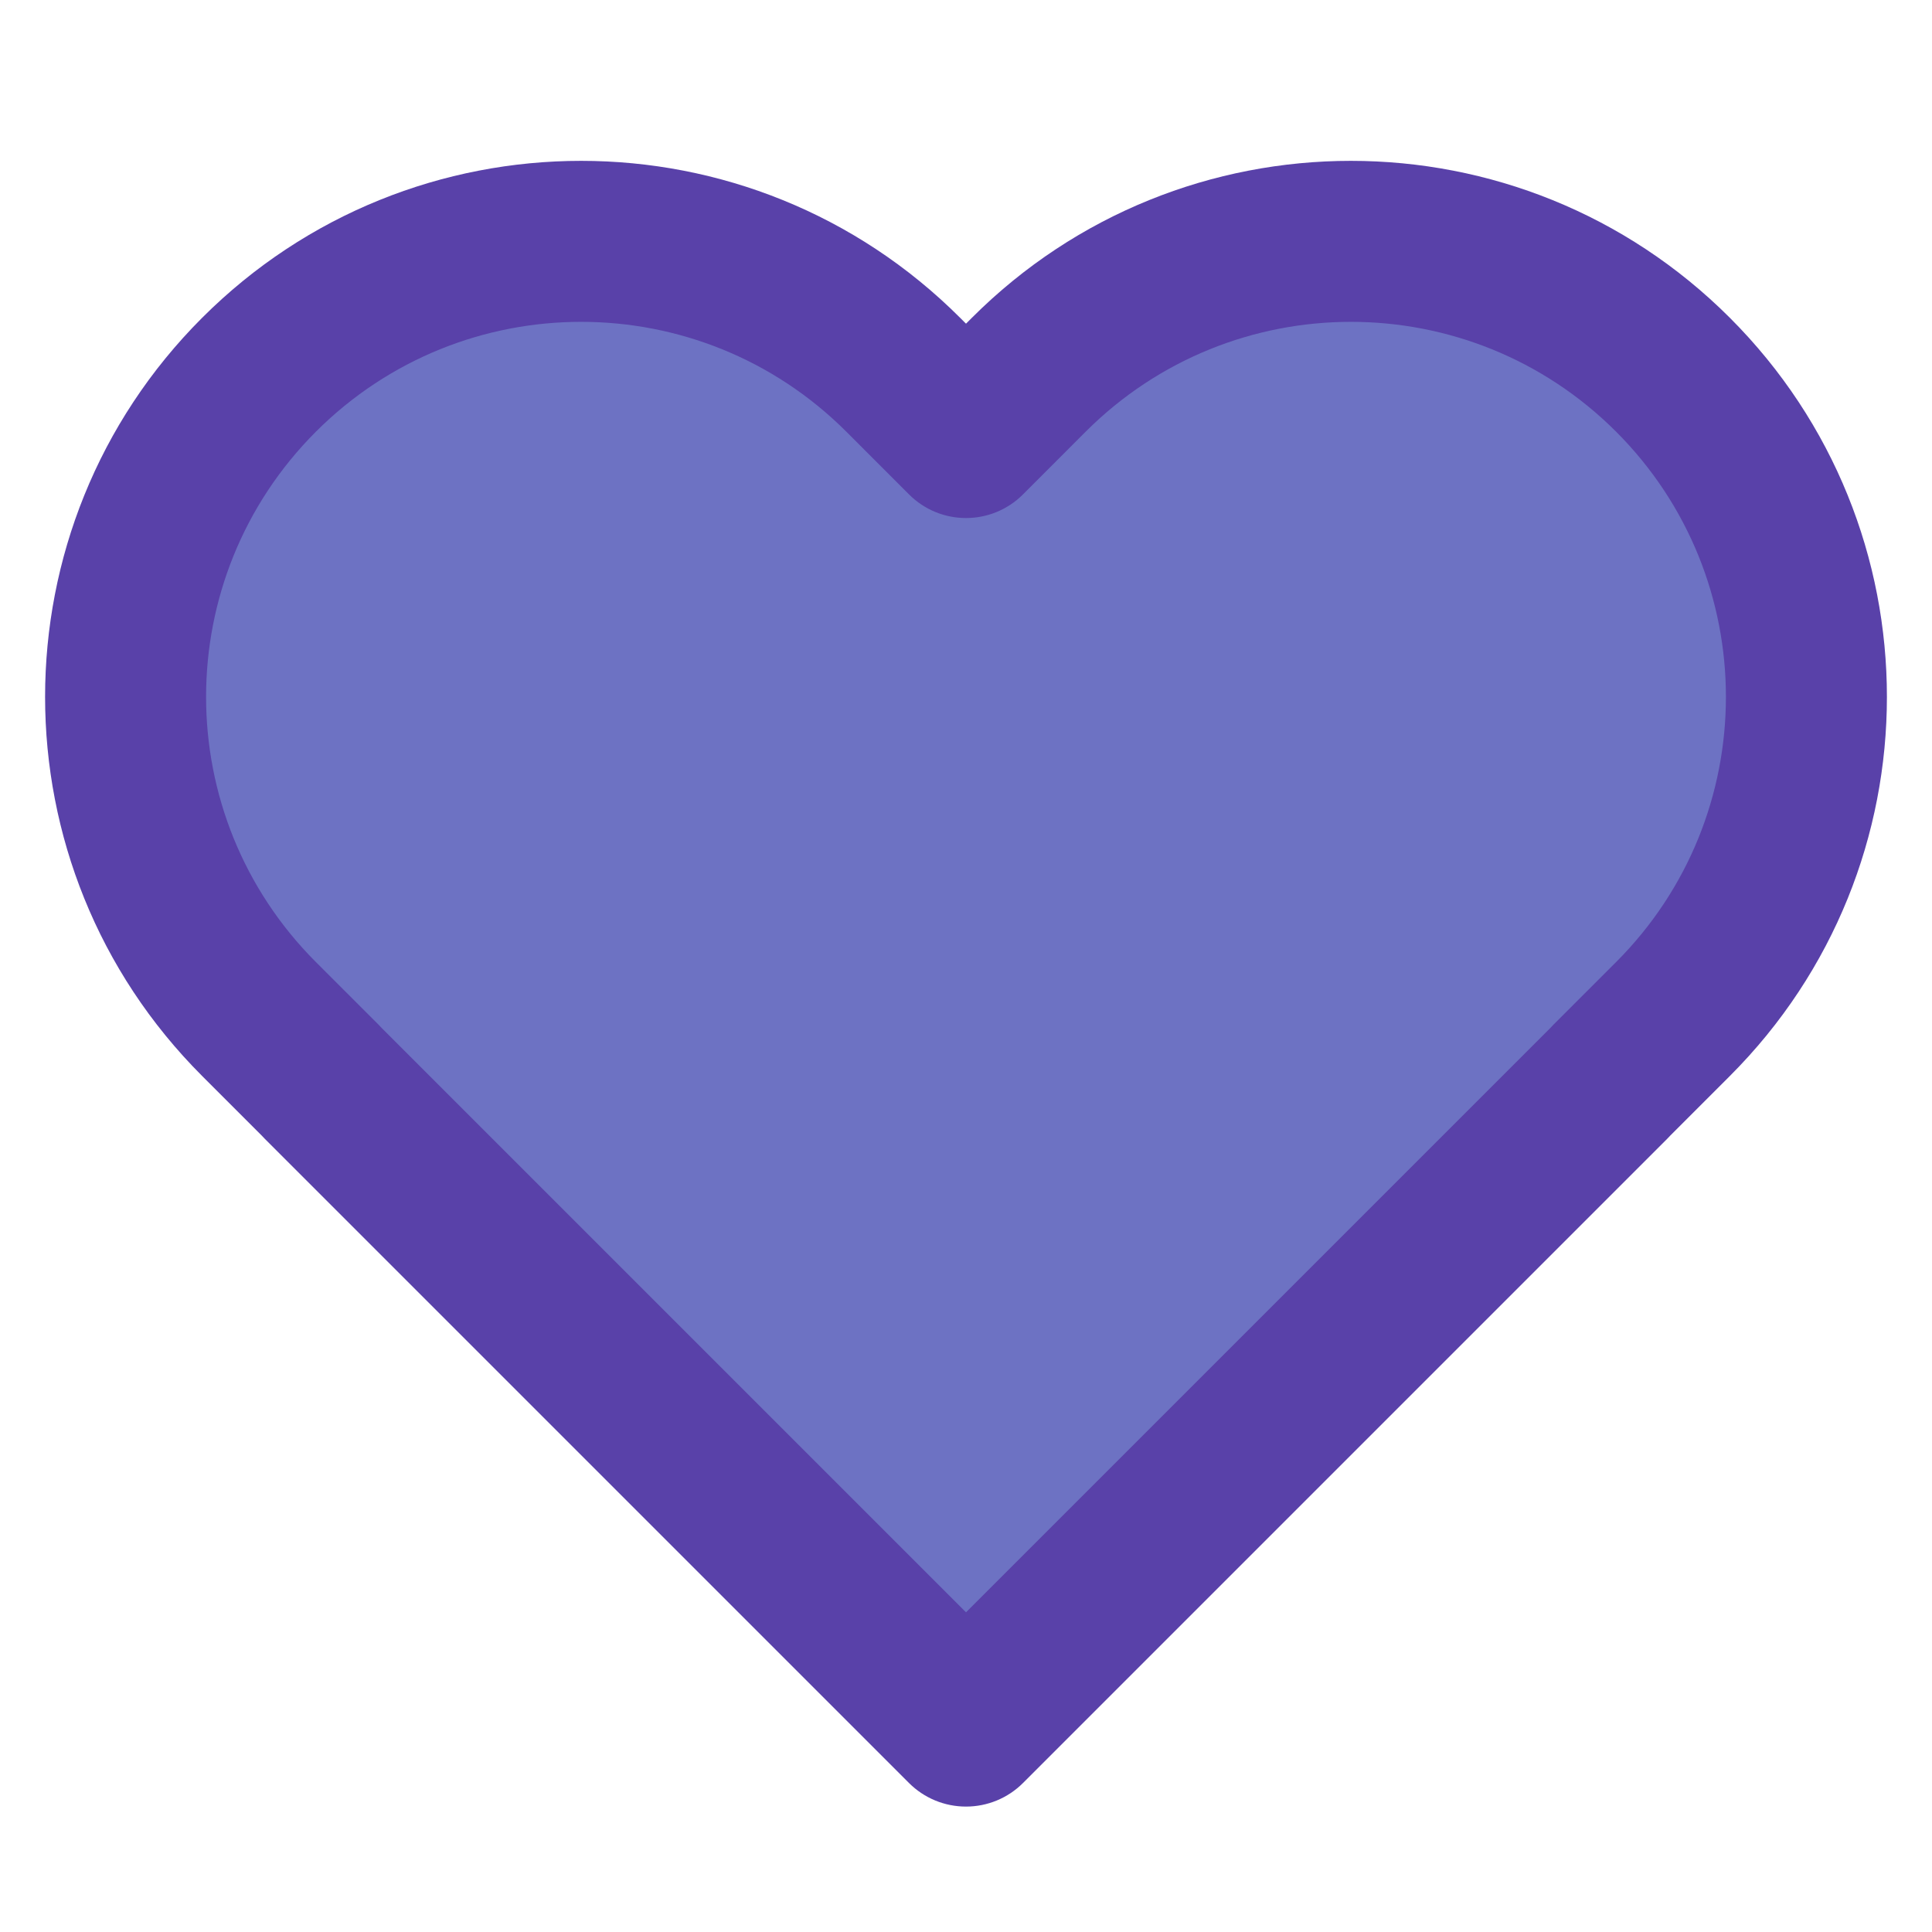 <svg width="60" height="60" viewBox="0 0 60 60" fill="none" xmlns="http://www.w3.org/2000/svg">
<path d="M8.75 30.001L30 52.5L52.5 32.5C67.896 15.643 46.959 -1.834 30 15C17.164 0.013 -8.651 13.341 8.75 30.001Z" fill="#6D72C3"/>
<path fill-rule="evenodd" clip-rule="evenodd" d="M26.283 13.406C21.734 8.858 14.36 8.858 9.811 13.406C5.263 17.955 5.263 25.329 9.811 29.878L11.761 31.827C11.792 31.859 11.823 31.892 11.853 31.925L30 50.072L48.146 31.926C48.176 31.892 48.207 31.86 48.239 31.827L50.189 29.878C54.737 25.329 54.737 17.955 50.189 13.406C45.64 8.858 38.266 8.858 33.717 13.406L31.768 15.356C30.791 16.332 29.209 16.332 28.232 15.356L26.283 13.406ZM51.871 35.267C51.841 35.3 51.81 35.333 51.778 35.365L31.77 55.373C31.301 55.842 30.665 56.105 30.002 56.105C30.001 56.105 30.003 56.105 30.002 56.105C30.001 56.105 29.999 56.105 29.998 56.105C29.335 56.105 28.699 55.842 28.23 55.373L8.222 35.365C8.19 35.333 8.159 35.3 8.129 35.267L6.276 33.414C-0.225 26.912 -0.225 16.372 6.276 9.871C12.777 3.37 23.317 3.37 29.819 9.871L30 10.052L30.181 9.871C36.683 3.37 47.223 3.37 53.724 9.871C60.225 16.372 60.225 26.912 53.724 33.414L51.871 35.267Z" fill="#5941A9"/>
</svg>
